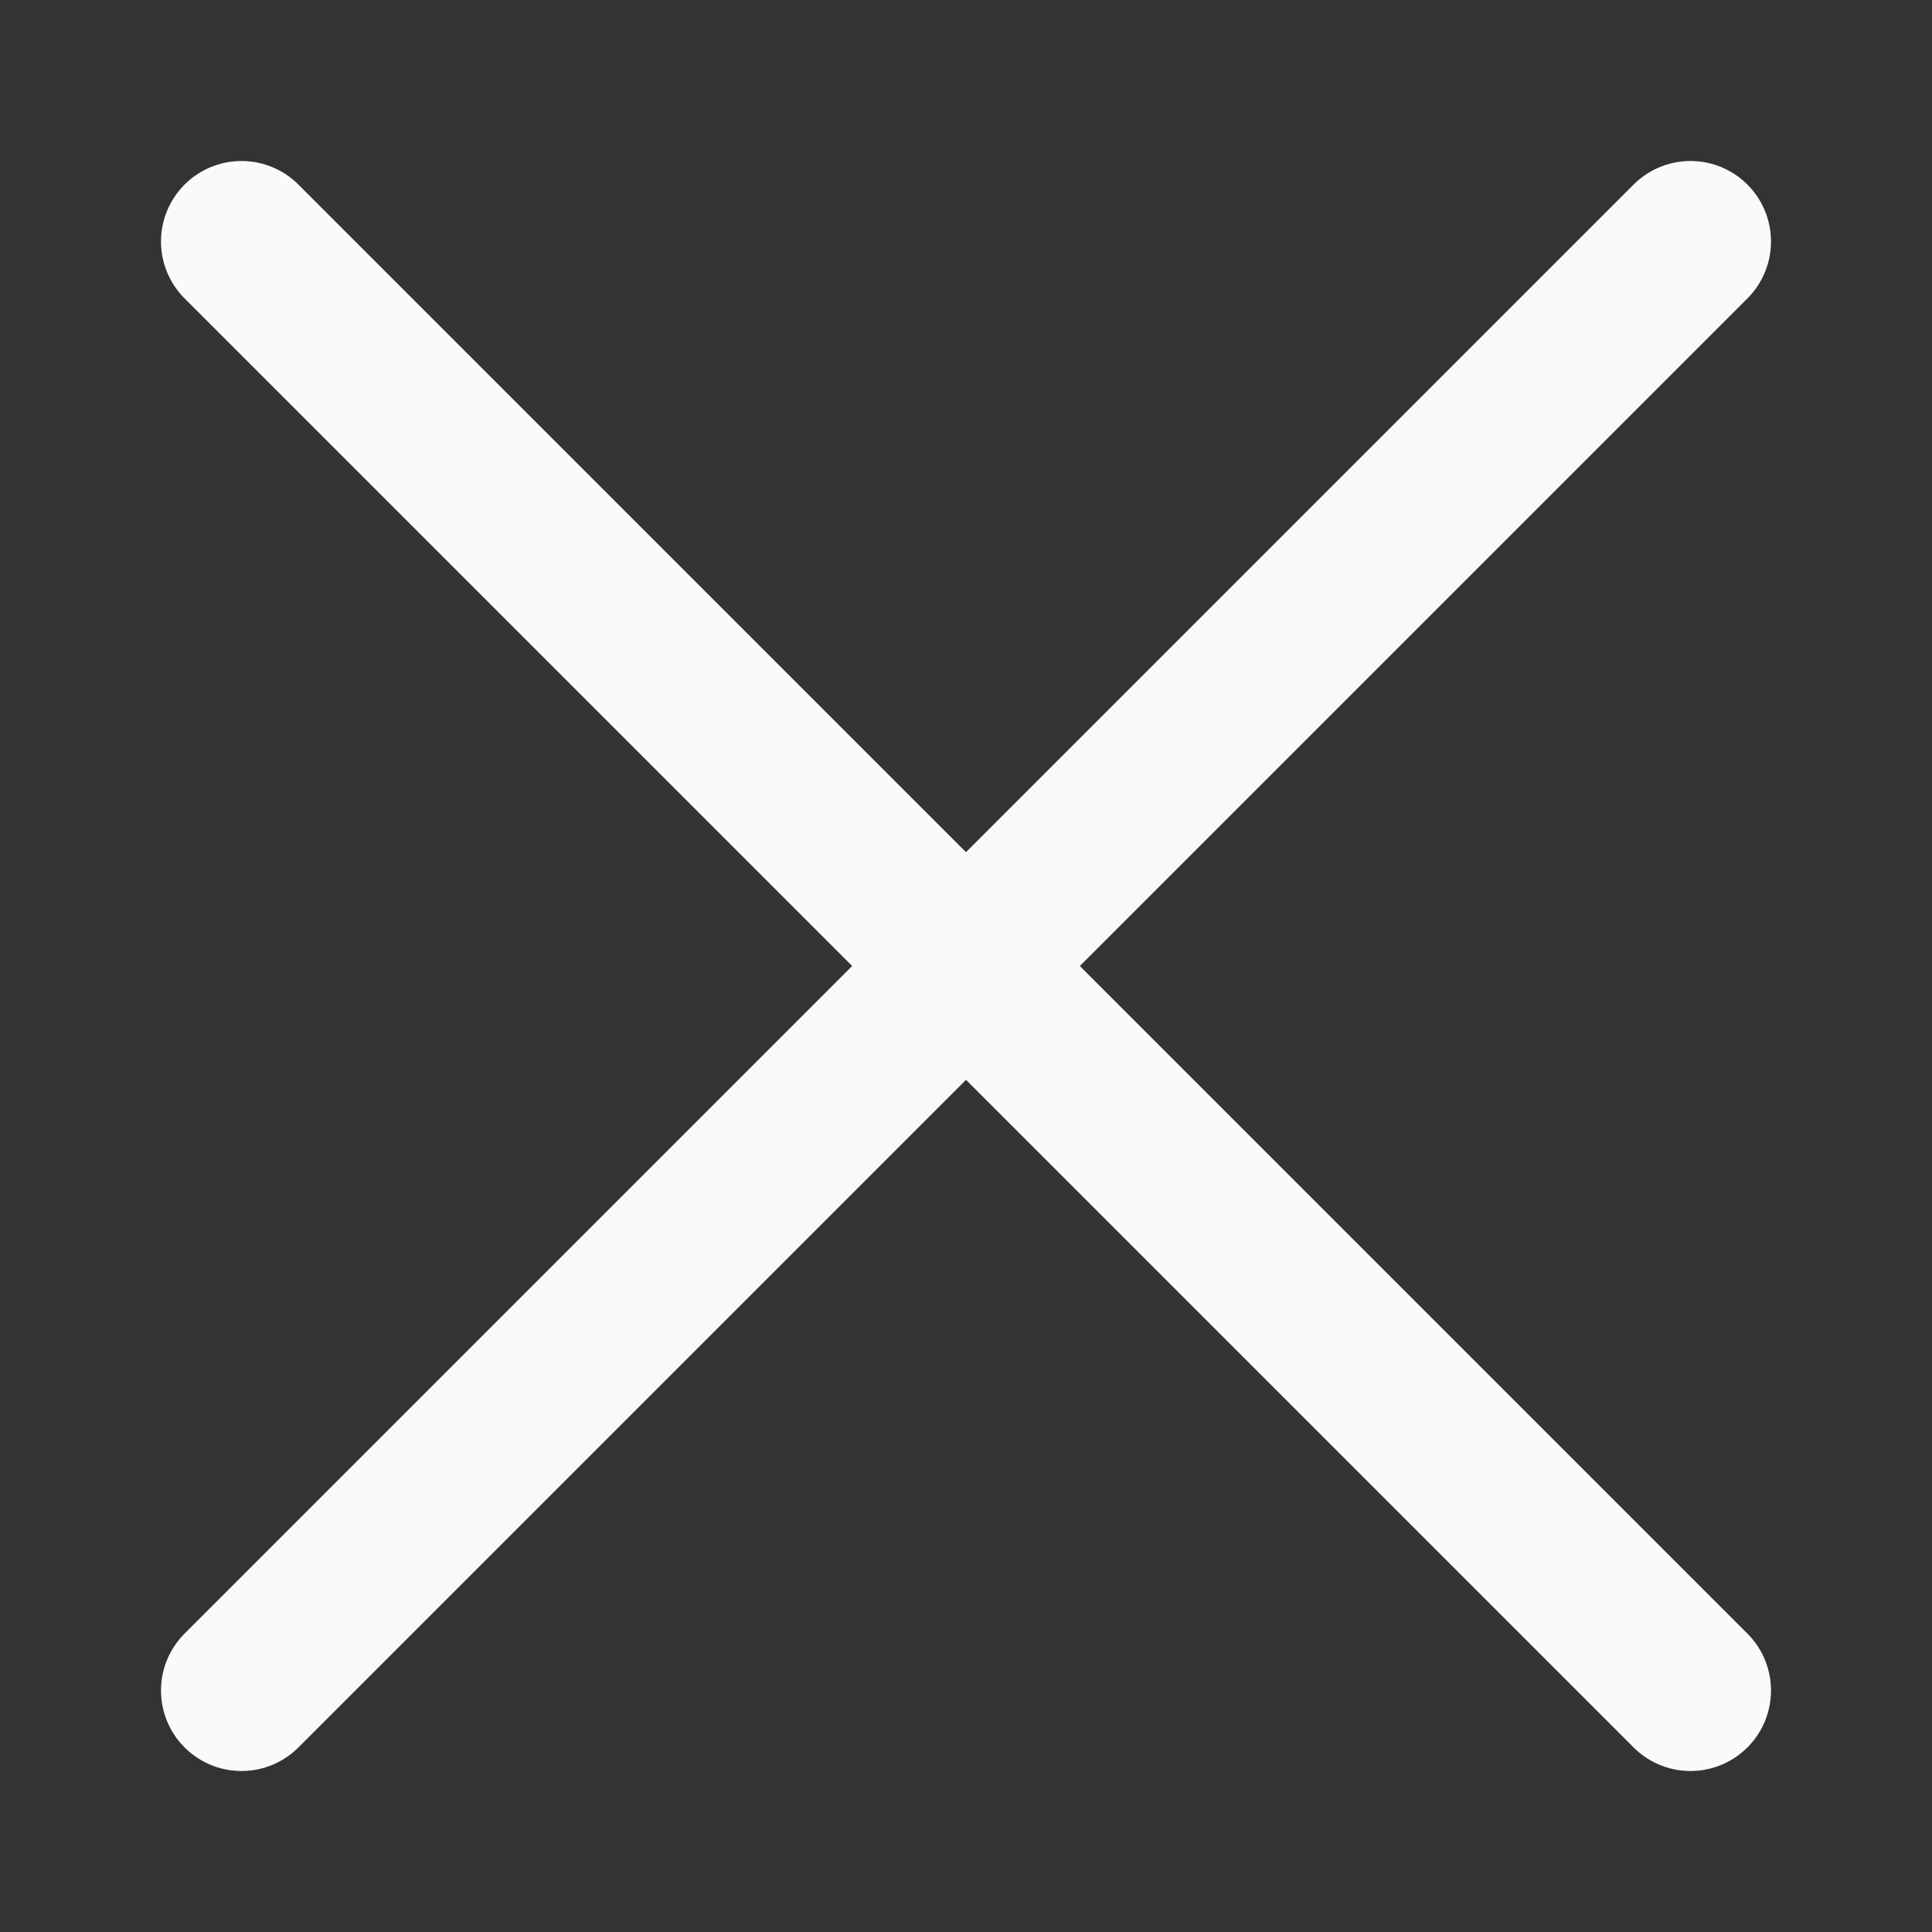 <svg width="24" height="24" viewBox="0 0 24 24" fill="none" xmlns="http://www.w3.org/2000/svg">
<rect x="0" y="0" width="24" height="24" fill="#333333" stroke="none"/>
<path d="M3 3L21 21" stroke="#FAFAFA" stroke-width="2" stroke-linecap="round"/>
<path d="M3 21L21 3" stroke="#FAFAFA" stroke-width="2" stroke-linecap="round"/>
</svg>
